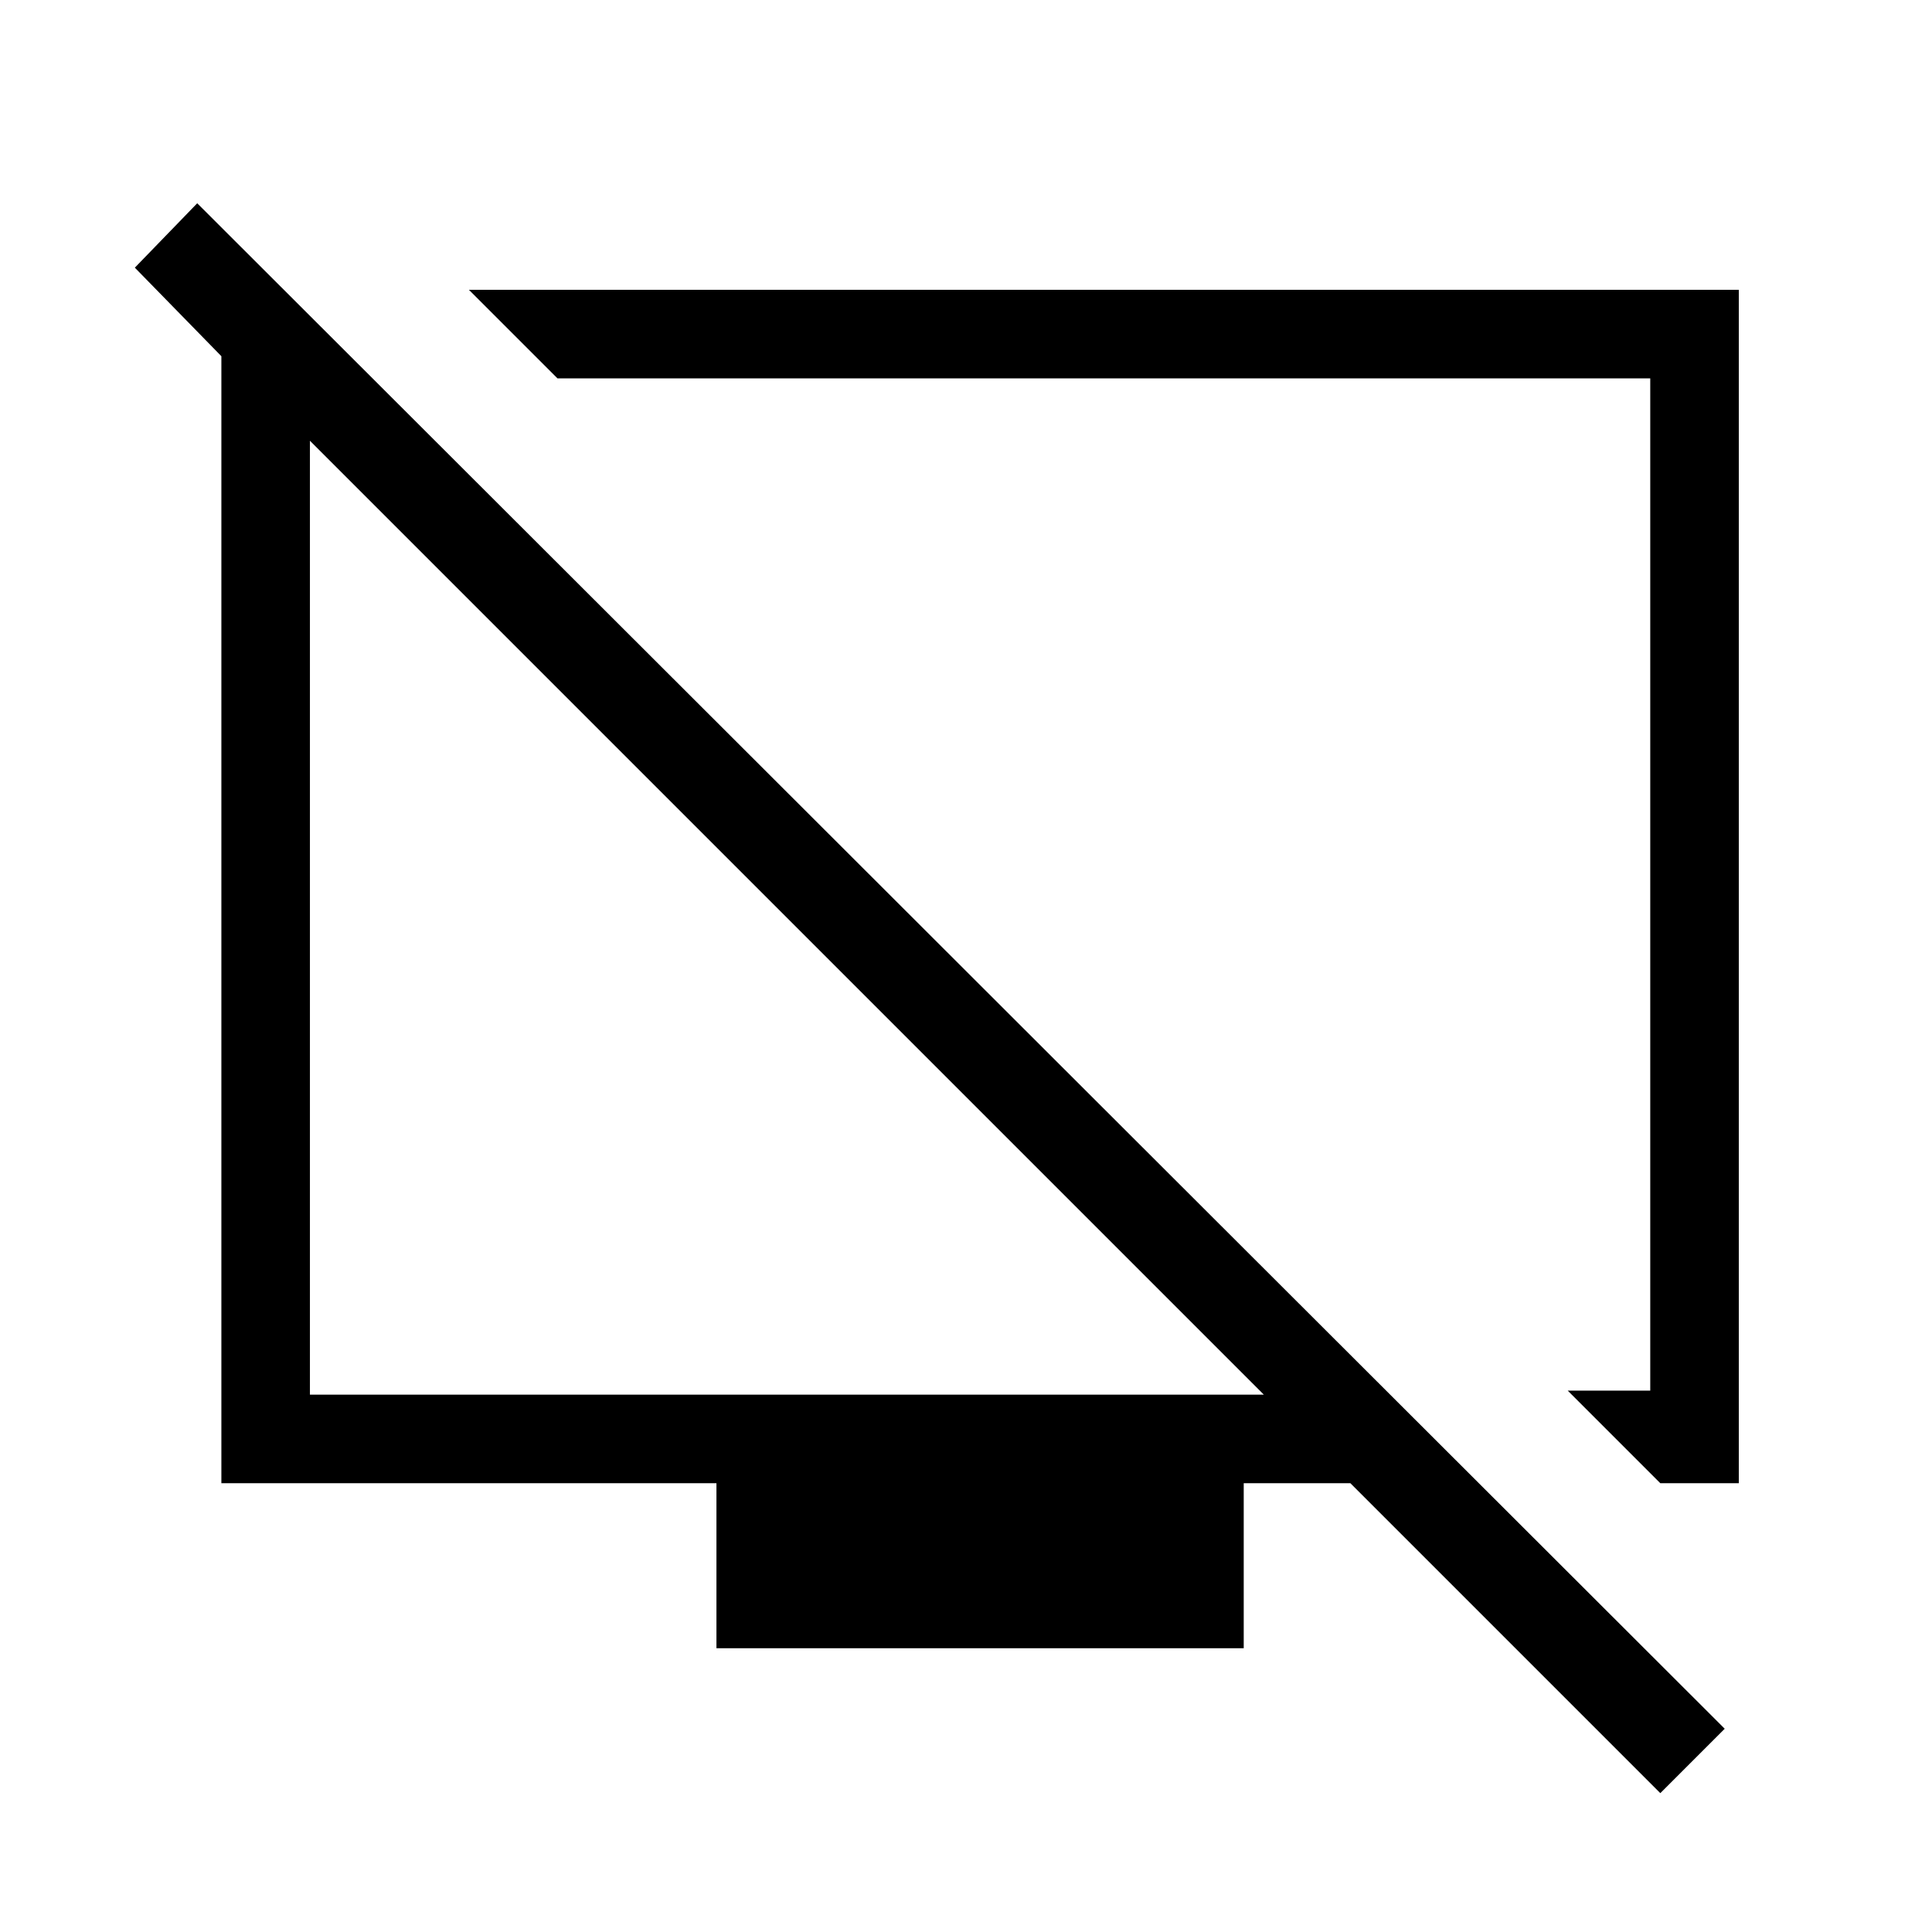<svg xmlns="http://www.w3.org/2000/svg" height="48" width="48"><path d="M41.25 36.85 38.95 34.55H41V9.4H13.85L11.65 7.2H43.2V36.85ZM41.25 44.55 33.55 36.85H30.9V40.95H17.8V36.85H5.5V8.85L3.35 6.65L4.9 5.05L42.85 42.95ZM7.7 34.65H31.4L7.7 10.95ZM19.55 22.8ZM26.55 22.1Z"/></svg>